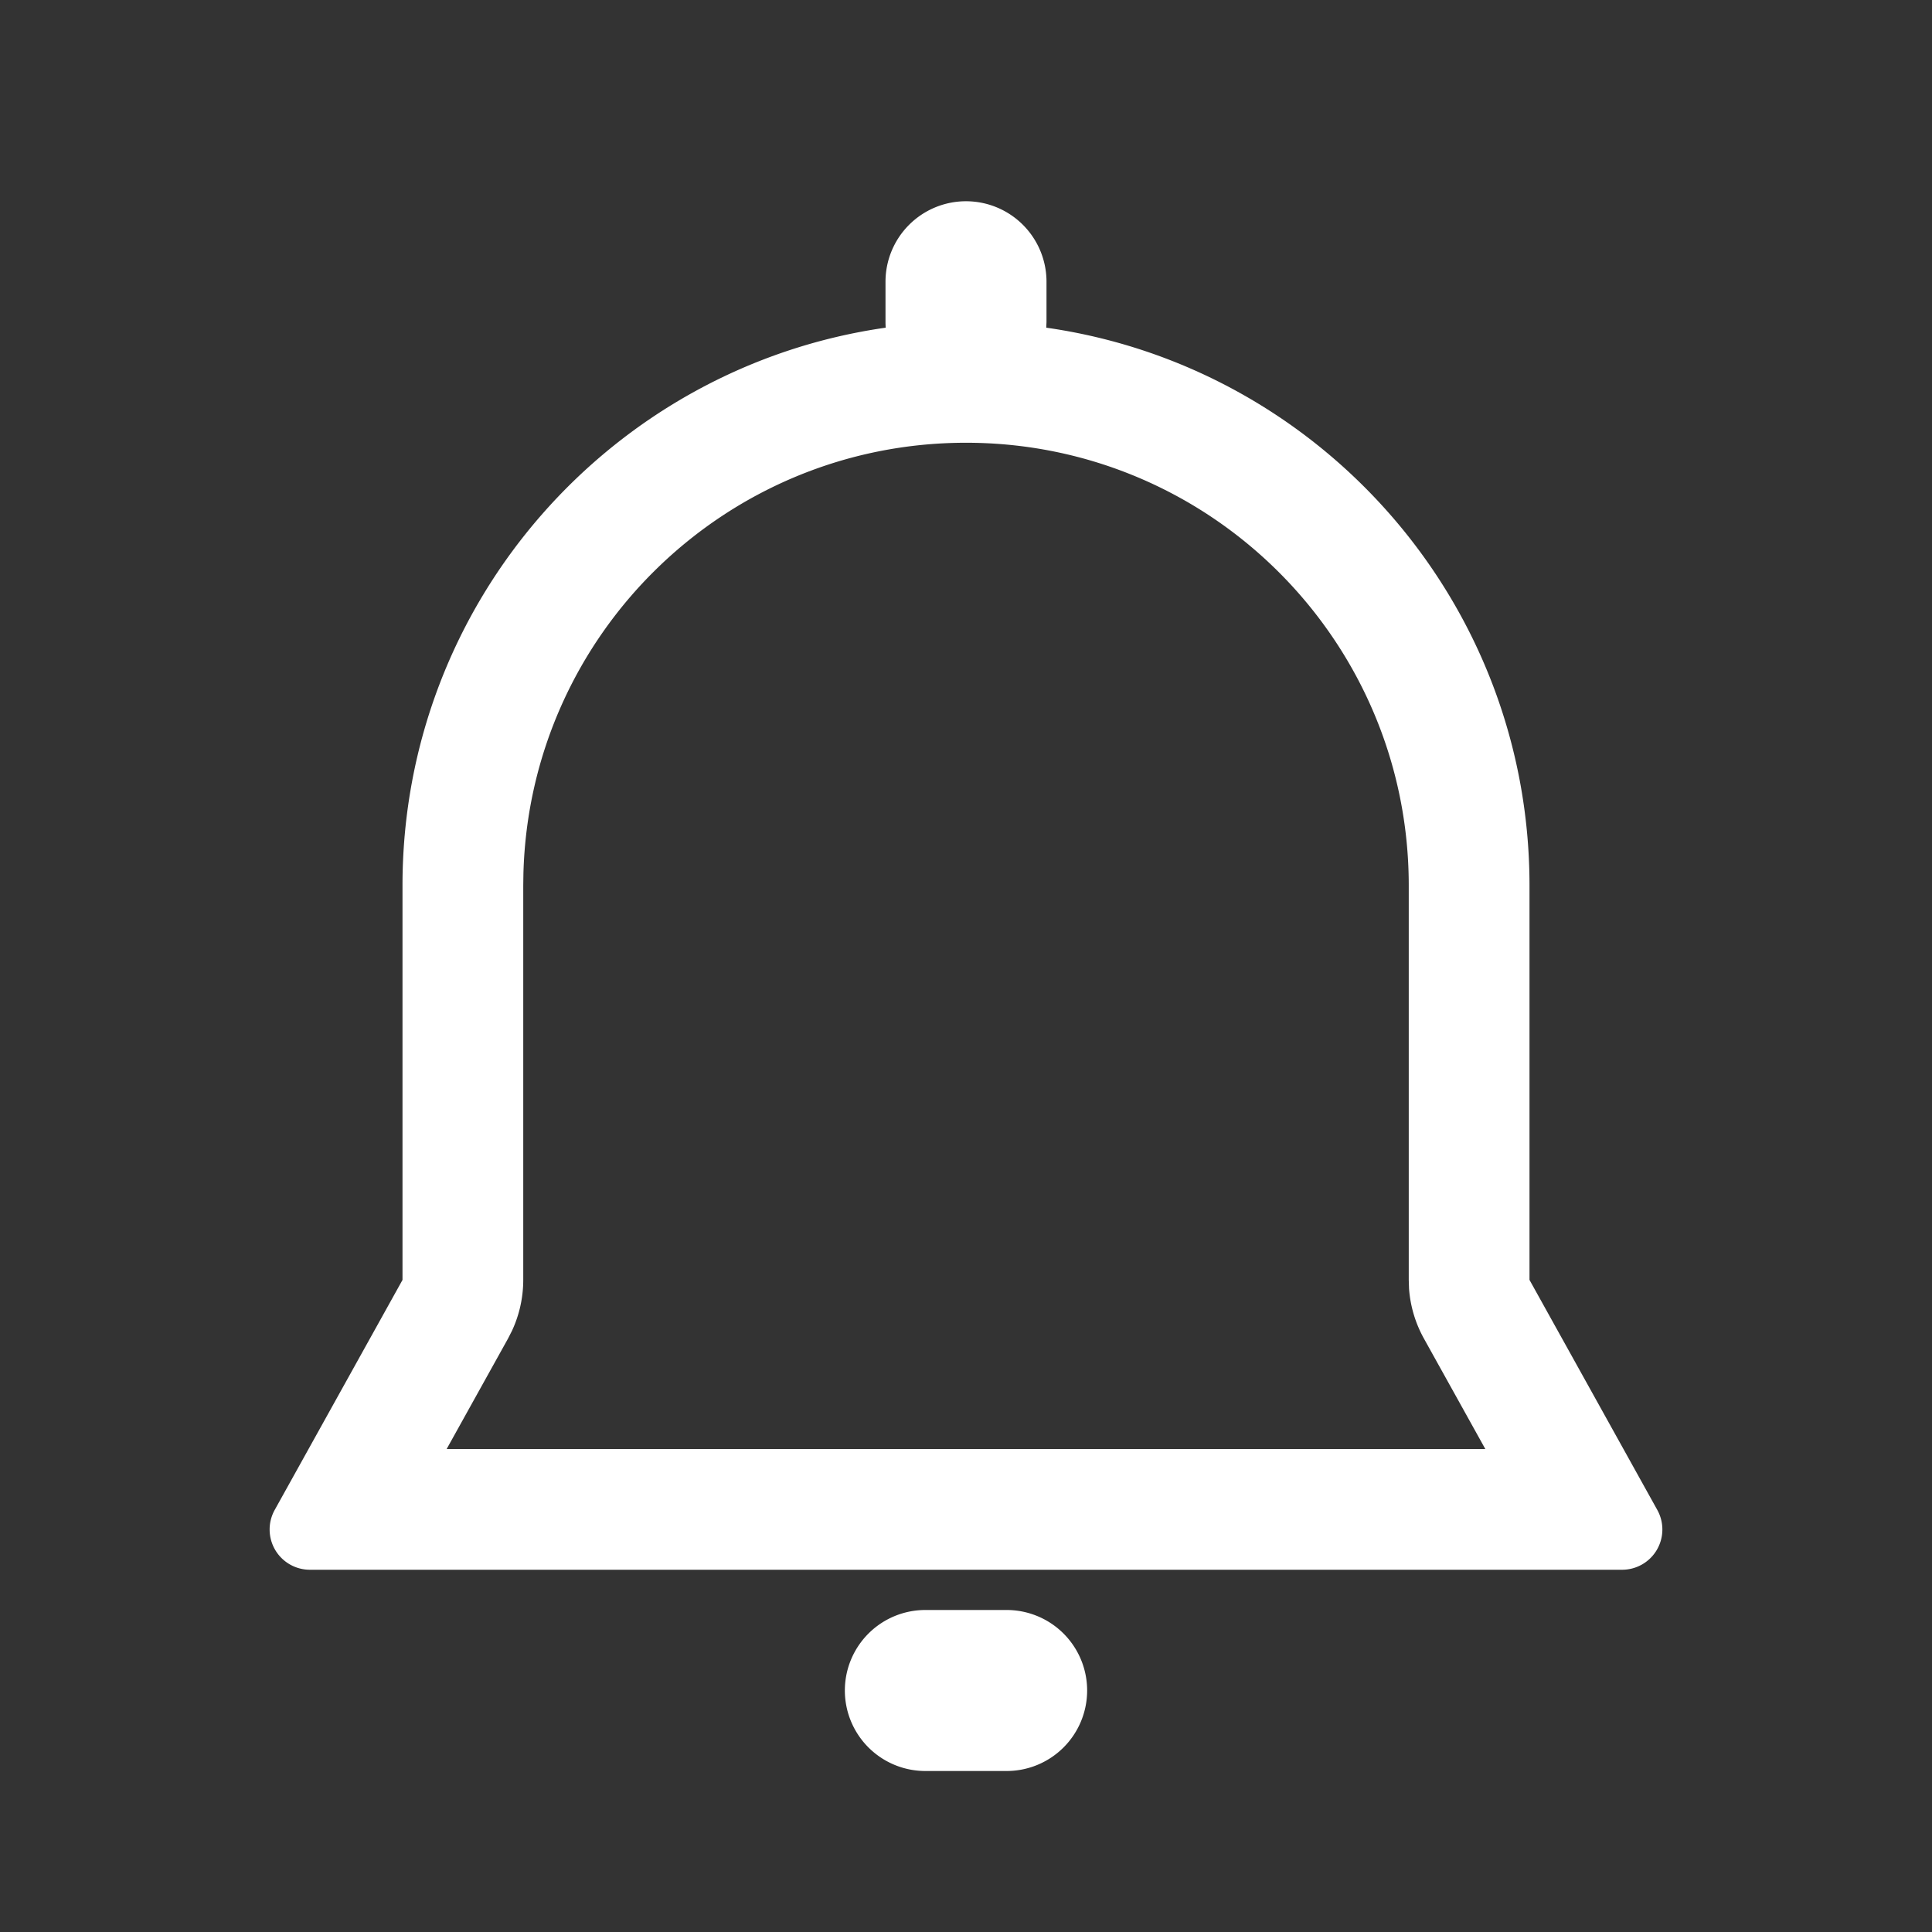 <?xml version="1.0" standalone="no"?><!DOCTYPE svg PUBLIC "-//W3C//DTD SVG 1.1//EN" "http://www.w3.org/Graphics/SVG/1.1/DTD/svg11.dtd"><svg t="1751799467701" class="icon" viewBox="0 0 1024 1024" version="1.1" xmlns="http://www.w3.org/2000/svg" p-id="1462" width="16" height="16" xmlns:xlink="http://www.w3.org/1999/xlink"><rect x="0" y="0" width="1024" height="1024" fill="#333333" stroke="none"/><path d="M533.333 853.333a42.667 42.667 0 1 1 0 85.333h-42.667a42.667 42.667 0 1 1 0-85.333h42.667zM512 106.667a42.667 42.667 0 0 1 42.667 42.667v21.333l-0.128 3.008C699.349 194.325 810.667 318.827 810.667 469.333v209.045l67.733 121.92A21.333 21.333 0 0 1 859.733 832H164.267a21.333 21.333 0 0 1-18.667-31.701L213.333 678.4V469.333c0-150.507 111.317-274.987 256.107-295.659A46.699 46.699 0 0 1 469.333 170.667V149.333a42.667 42.667 0 0 1 42.667-42.667z m0 128c-127.552 0-231.317 101.76-234.581 228.523L277.333 469.333v209.067a64 64 0 0 1-5.952 26.901l-2.112 4.16L236.736 768h550.507l-32.533-58.539a64 64 0 0 1-7.893-26.453L746.667 678.4V469.333c0-129.6-105.067-234.667-234.667-234.667z" fill="#ffffff" p-id="1463"></path></svg>